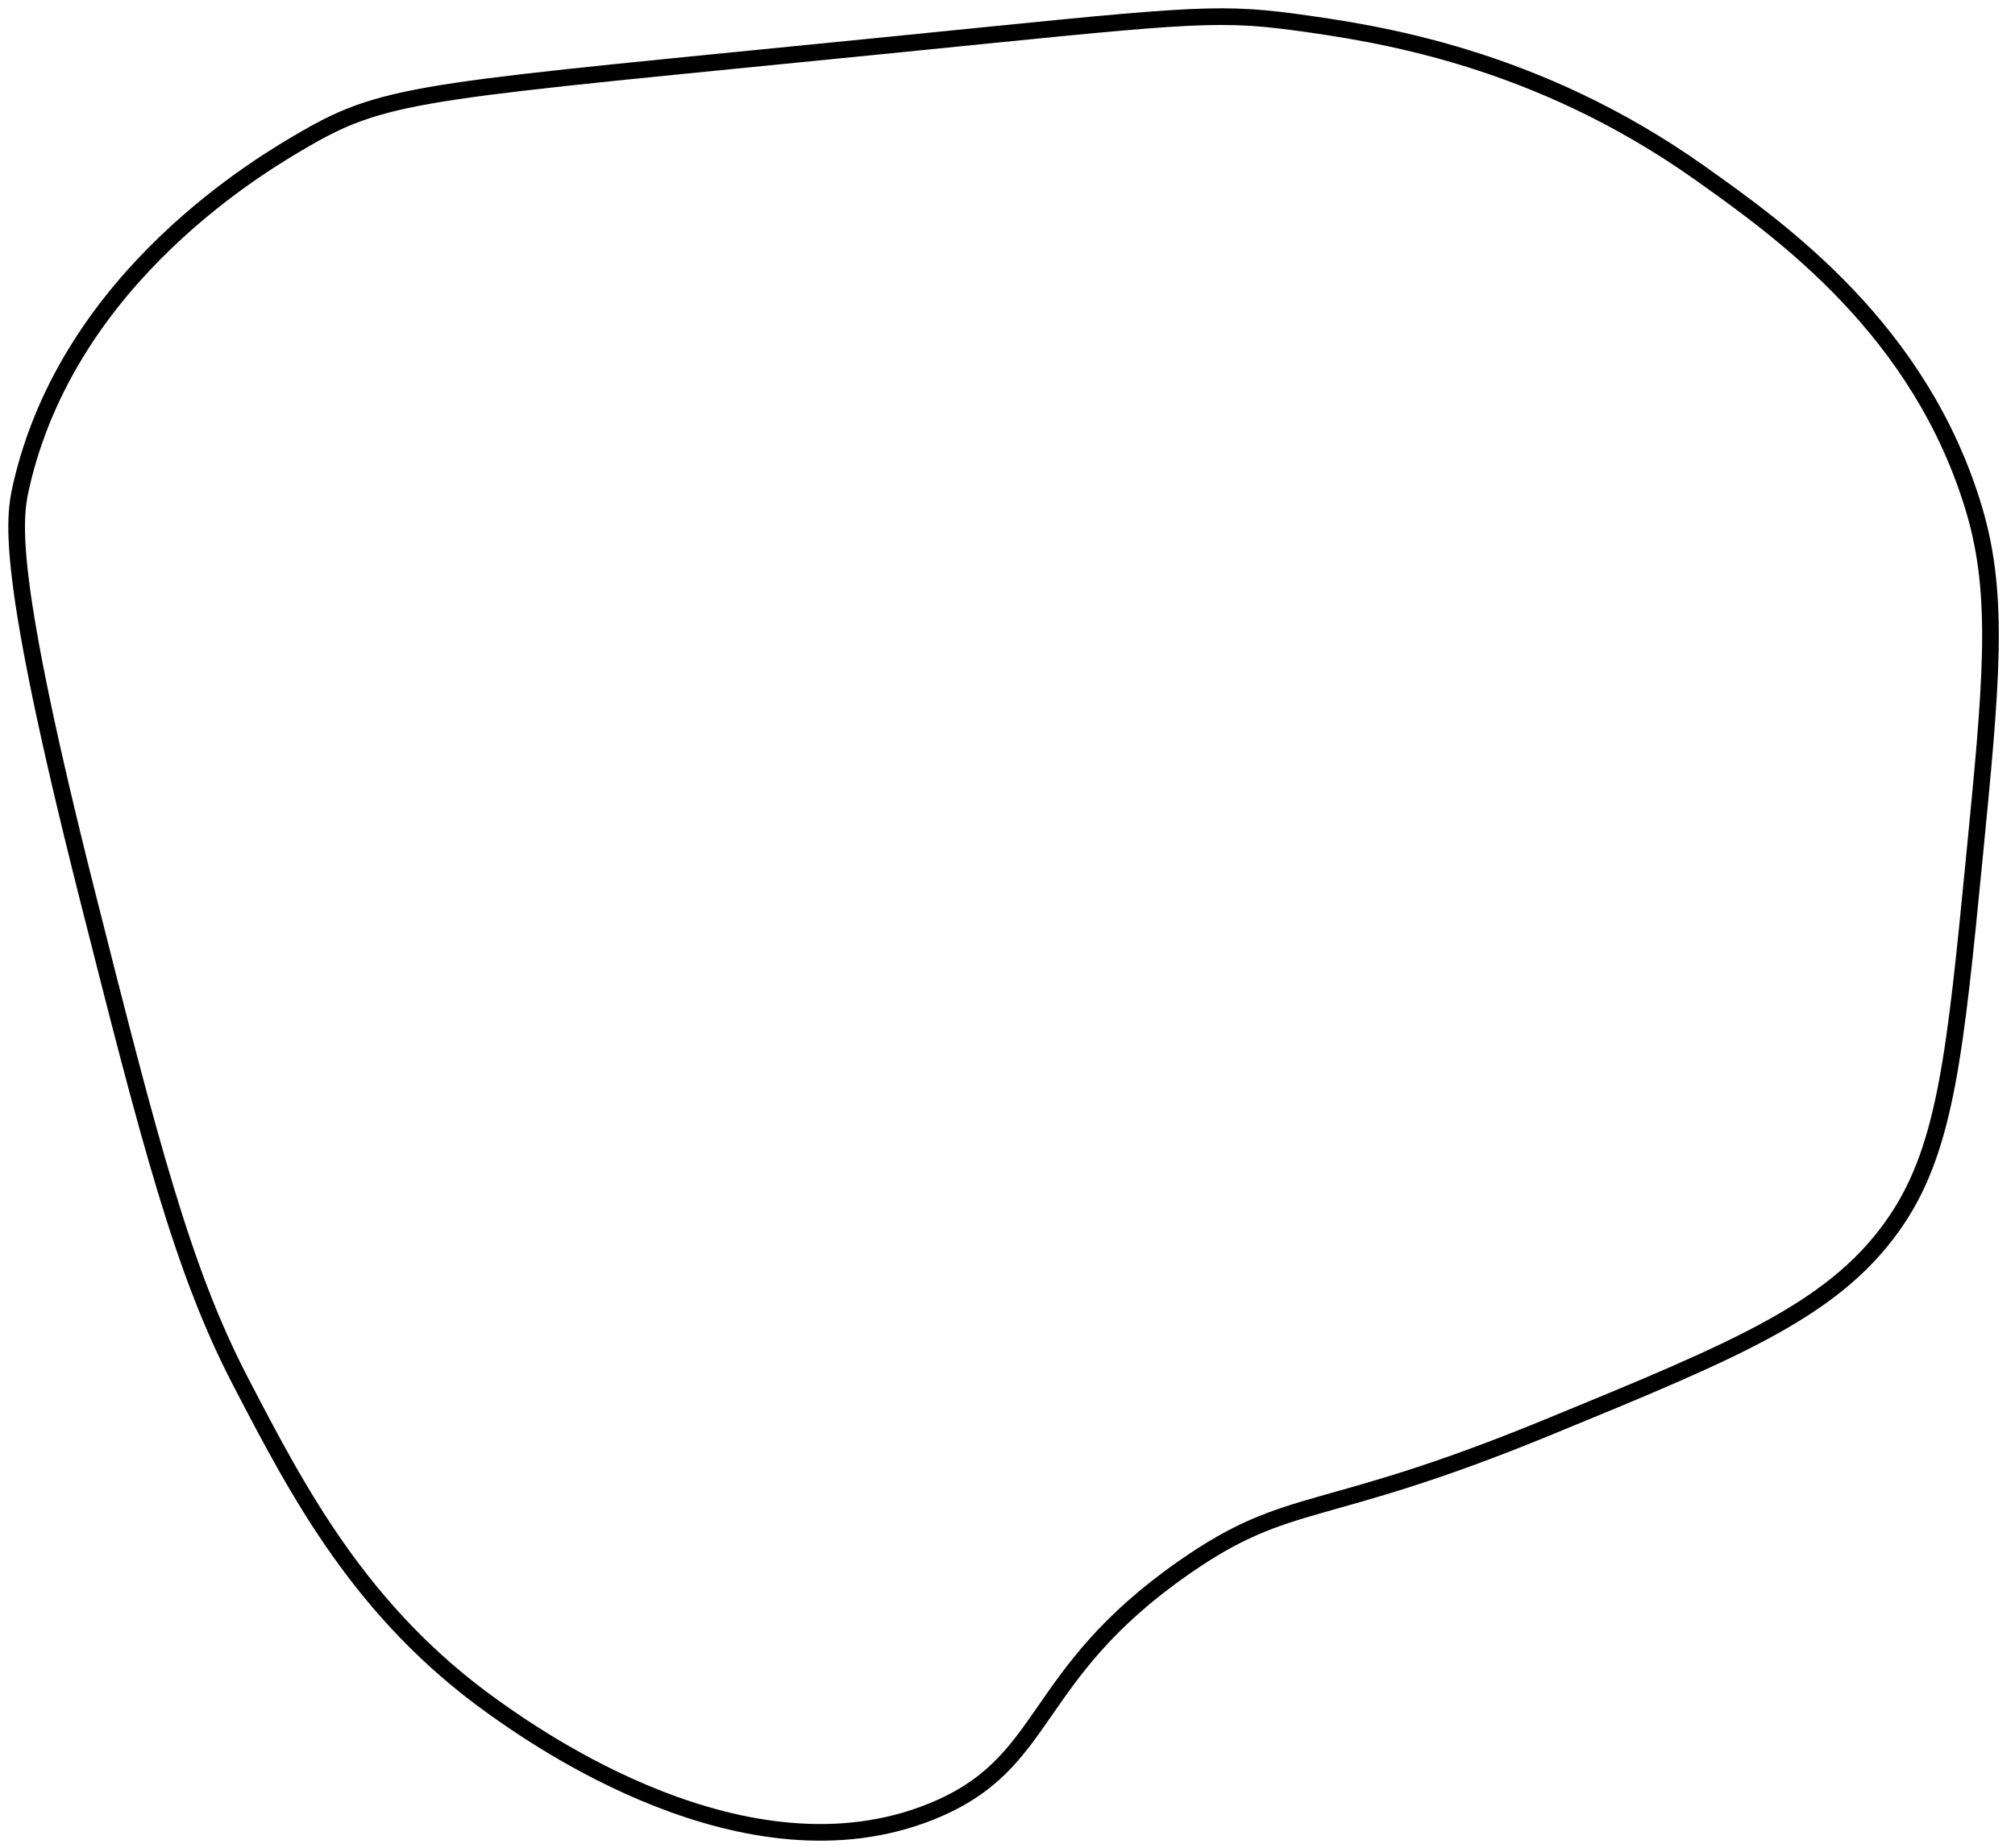 <svg width="121" height="111" viewBox="0 0 121 111" fill="none" xmlns="http://www.w3.org/2000/svg">
<path d="M77.7 1.32C72.804 0.657 70.682 0.978 53.319 2.716C25.914 5.458 23.344 5.444 18.395 8.298C15.905 9.735 4.136 16.518 1.263 29.232C0.815 31.22 0.354 34.381 5.217 53.654C9.006 68.649 10.969 76.283 14.442 82.961C17.908 89.625 21.67 96.84 29.597 102.499C32.101 104.285 44.766 113.322 55.955 108.779C63.098 105.883 61.734 100.657 71.111 94.126C77.502 89.674 79.209 91.355 92.856 85.752C104.532 80.958 110.37 78.558 113.942 73.192C116.861 68.803 117.427 63.053 118.554 51.561C119.582 41.073 120.096 35.825 118.554 30.627C115.339 19.804 106.95 13.845 102.081 10.391C92.236 3.406 82.662 1.99 77.7 1.32Z" stroke="black" stroke-miterlimit="10"/>
</svg>
